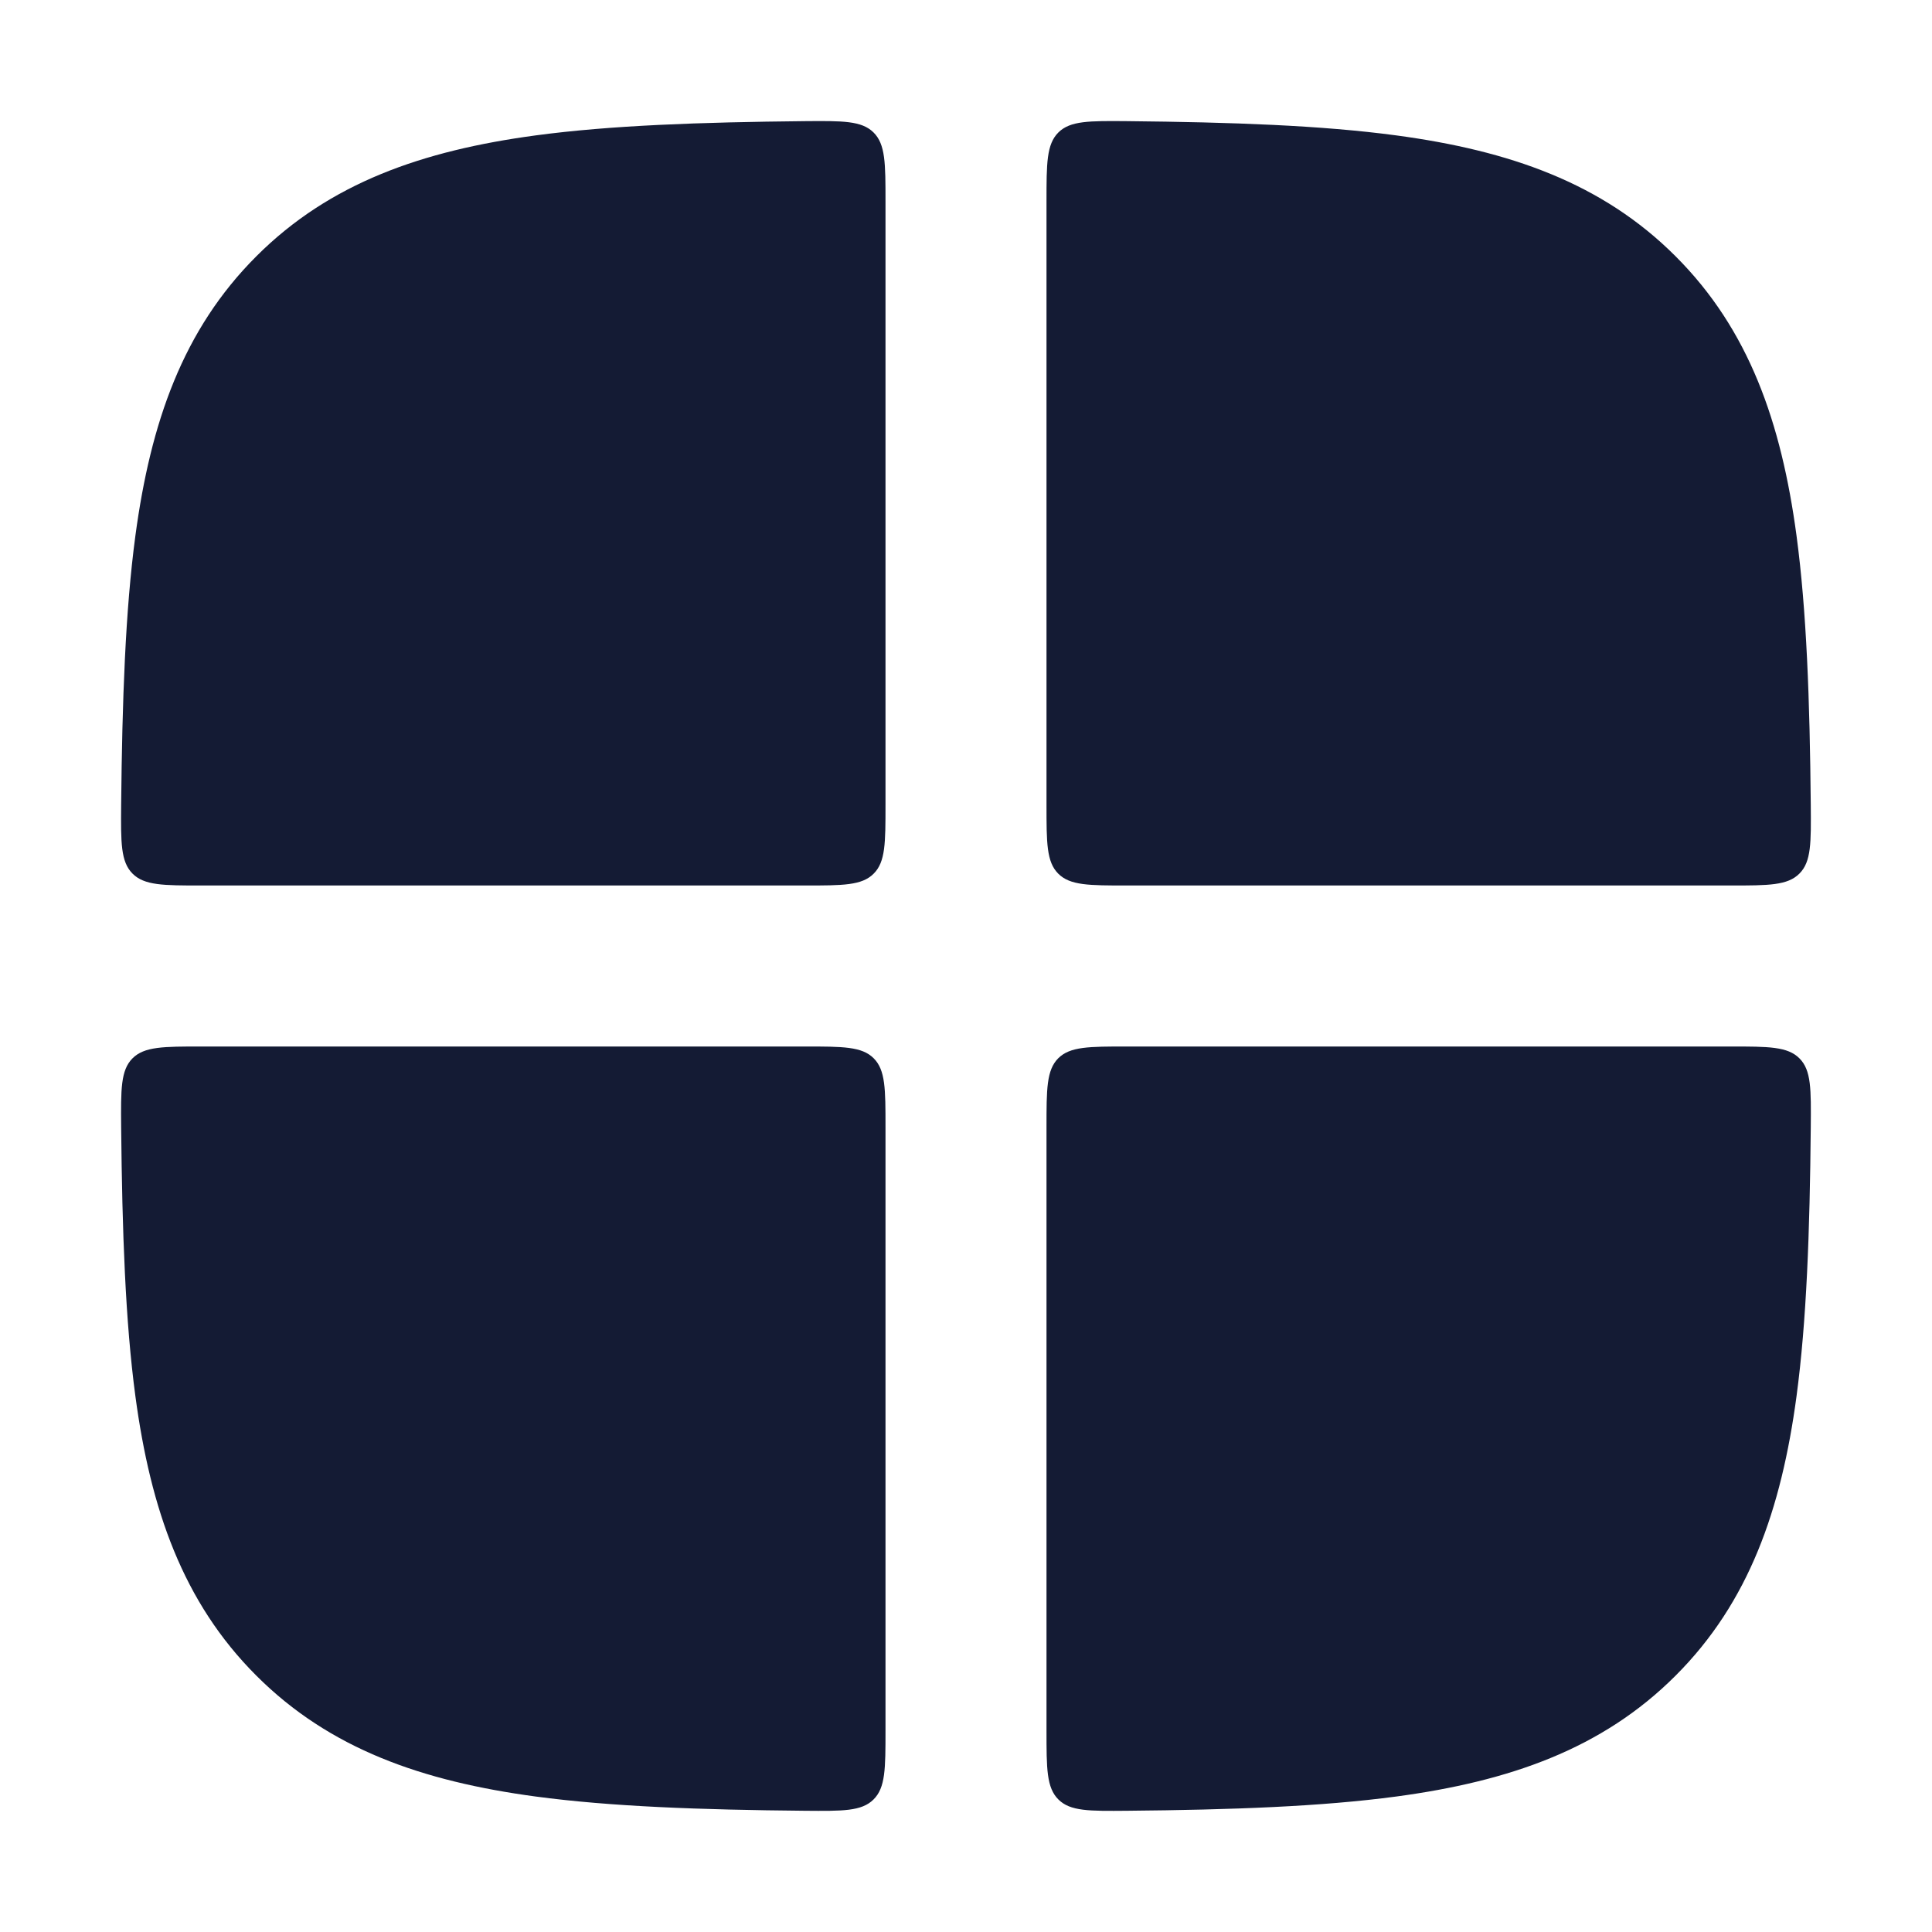 <svg width="24" height="24" viewBox="0 0 24 24" fill="none" xmlns="http://www.w3.org/2000/svg">
<path fill-rule="evenodd" clip-rule="evenodd" d="M2.502 13C2.029 13 1.792 13 1.645 13.148C1.499 13.296 1.501 13.531 1.505 14.002C1.518 15.306 1.557 16.413 1.682 17.345C1.871 18.749 2.271 19.903 3.184 20.815C4.096 21.728 5.25 22.128 6.654 22.317C7.586 22.442 8.693 22.482 9.998 22.494C10.468 22.498 10.703 22.501 10.851 22.354C11 22.207 11 21.971 11 21.497V14C11 13.528 11 13.293 10.853 13.146C10.707 13 10.471 13 10 13H2.502ZM22.494 9.998C22.498 10.468 22.501 10.703 22.354 10.851C22.207 11 21.971 11 21.497 11H14C13.528 11 13.293 11 13.146 10.853C13 10.707 13 10.471 13 10V2.502C13 2.029 13 1.792 13.148 1.645C13.296 1.499 13.531 1.501 14.002 1.505C15.306 1.518 16.413 1.557 17.345 1.682C18.749 1.871 19.903 2.271 20.815 3.184C21.728 4.096 22.128 5.25 22.317 6.654C22.442 7.586 22.482 8.693 22.494 9.998Z" fill="#141B34"/>
<path fill-rule="evenodd" clip-rule="evenodd" d="M11 2.502C11 2.029 11 1.792 10.851 1.645C10.703 1.499 10.468 1.501 9.998 1.505C8.693 1.518 7.586 1.557 6.654 1.682C5.25 1.871 4.096 2.271 3.184 3.184C2.271 4.096 1.871 5.25 1.682 6.654C1.557 7.586 1.518 8.693 1.505 9.998C1.501 10.468 1.499 10.703 1.645 10.851C1.792 11 2.029 11 2.502 11H10C10.471 11 10.707 11 10.853 10.853C11 10.707 11 10.471 11 10V2.502ZM13 21.497C13 21.971 13 22.207 13.148 22.354C13.296 22.501 13.531 22.498 14.002 22.494C15.306 22.482 16.413 22.442 17.345 22.317C18.749 22.128 19.903 21.728 20.815 20.815C21.728 19.903 22.128 18.749 22.317 17.345C22.442 16.413 22.482 15.306 22.494 14.002C22.498 13.531 22.501 13.296 22.354 13.148C22.207 13 21.971 13 21.497 13H14C13.528 13 13.293 13 13.146 13.146C13 13.293 13 13.528 13 14V21.497Z" fill="#141B34"/>
</svg>
